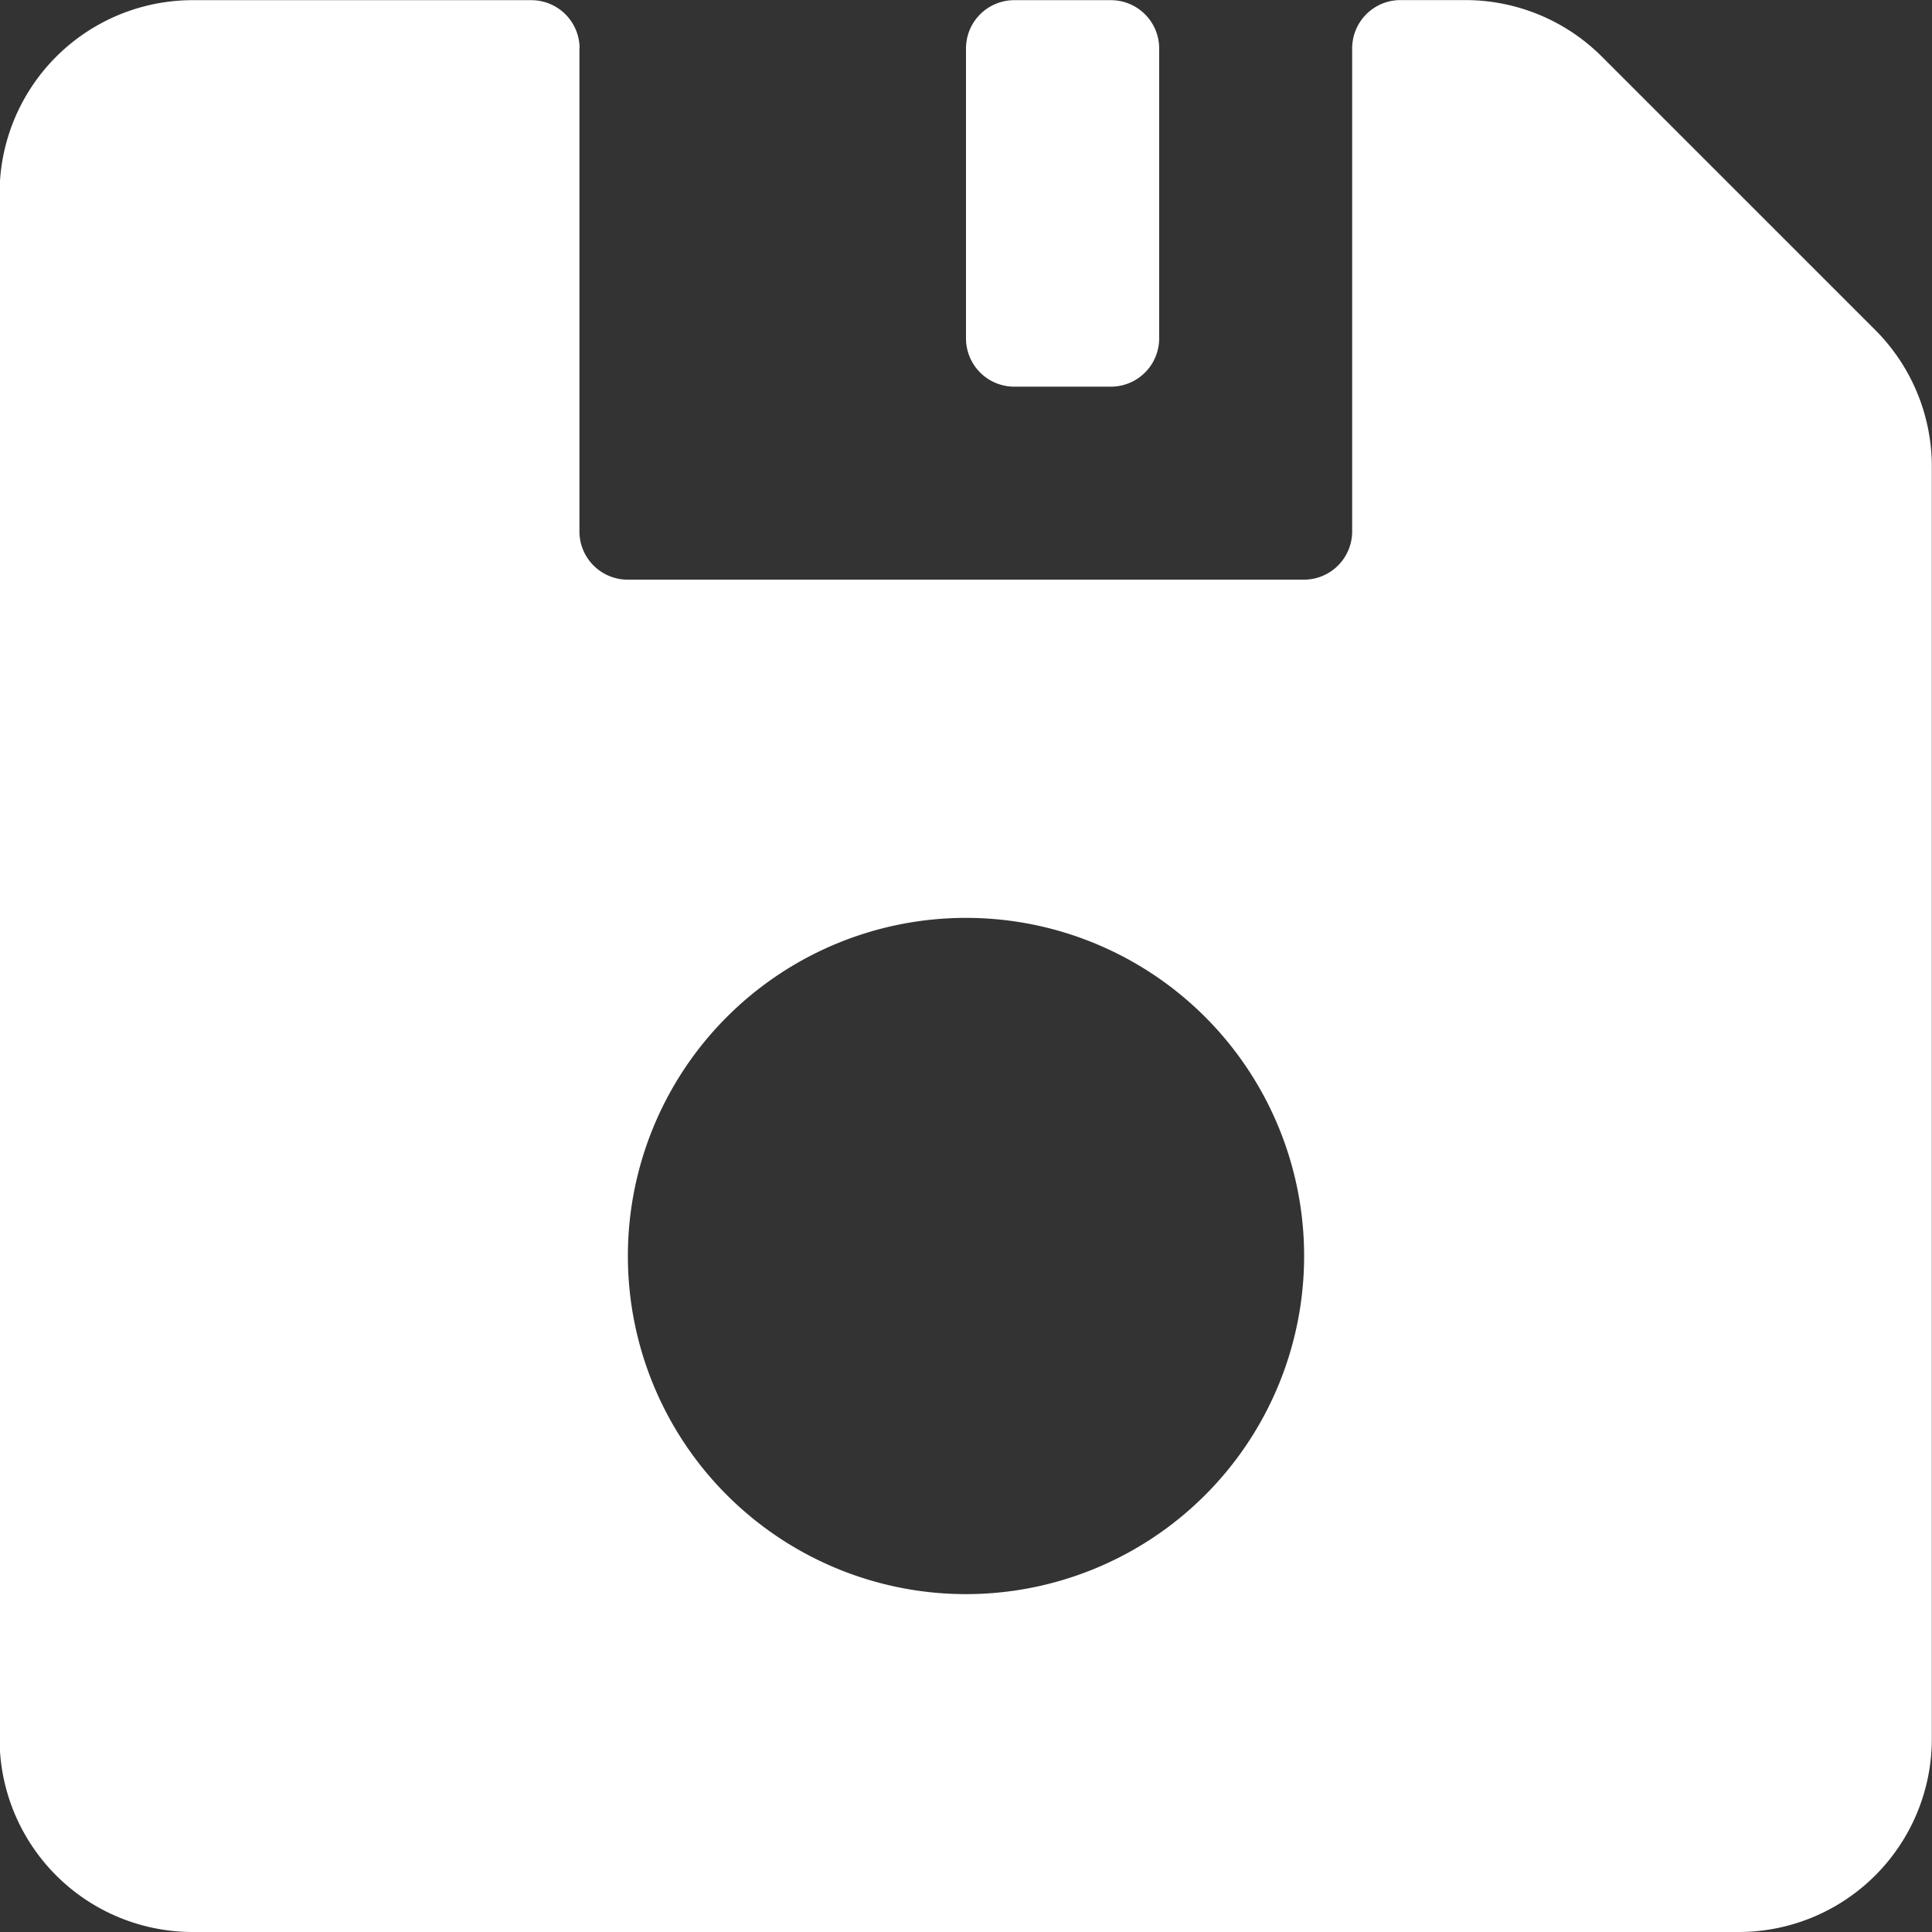 <svg xmlns="http://www.w3.org/2000/svg" width="23.324" height="23.324" viewBox="0 0 23.324 23.324">
  <rect x="0" y="0" width="23.324" height="23.324" fill="#333333" stroke="none"/>
  <g id="disquete" transform="translate(-238.005 -167.998)">
    <path id="Caminho_1362" data-name="Caminho 1362" d="M245,168.582v5.831a.583.583,0,0,0,.583.583h8.163a.583.583,0,0,0,.583-.583v-5.831a.583.583,0,0,1,.583-.583h.783a2.332,2.332,0,0,1,1.649.683l3.3,3.3a2.332,2.332,0,0,1,.683,1.649V188.99A2.332,2.332,0,0,1,259,191.322H240.337A2.332,2.332,0,0,1,238,188.99V170.331A2.332,2.332,0,0,1,240.337,168h4.082a.583.583,0,0,1,.583.583ZM250.25,168h1.166a.583.583,0,0,1,.583.583v3.5a.583.583,0,0,1-.583.583H250.25a.583.583,0,0,1-.583-.583v-3.5A.583.583,0,0,1,250.25,168Zm-4.665,15.161a4.082,4.082,0,1,0,4.082-4.082A4.082,4.082,0,0,0,245.585,183.159Z" transform="translate(0)" fill="#fff"/>
  </g>
</svg>
